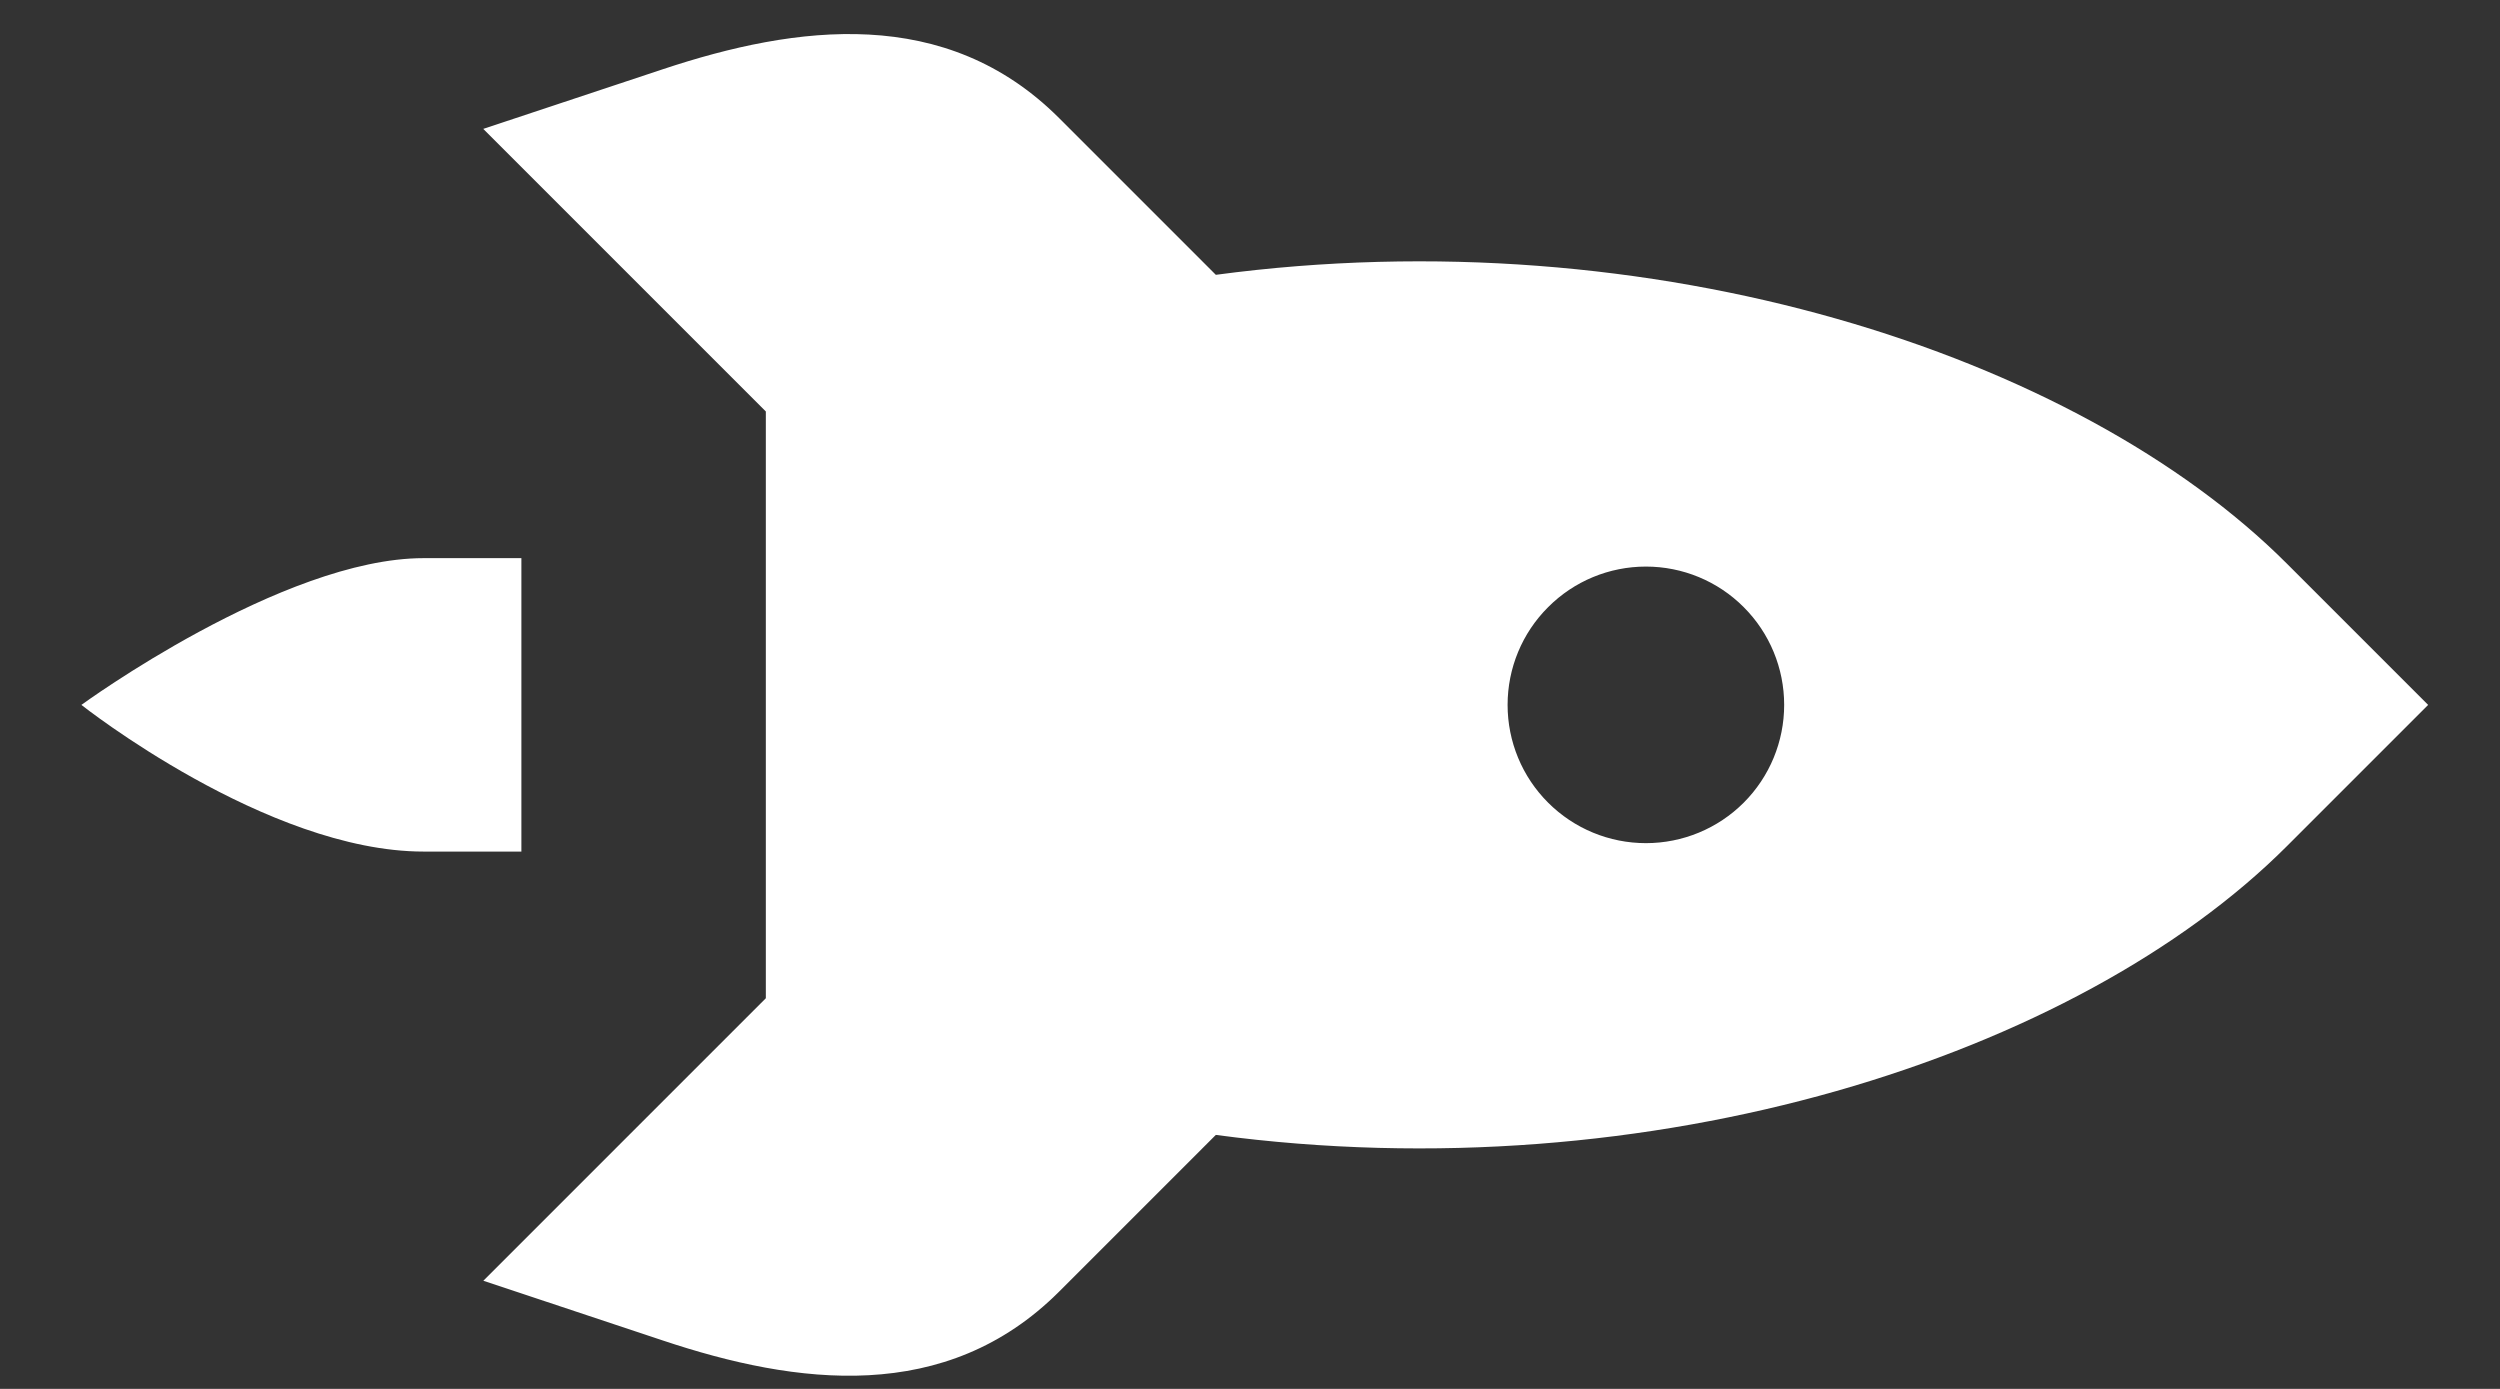<svg width="27" height="15" viewBox="0 0 27 15" fill="none" xmlns="http://www.w3.org/2000/svg">
<rect x="0" y="0" width="27" height="15" fill="#333333" stroke="none"/>
<path d="M24.698 6.087C22.433 3.821 17.842 2.338 13.131 2.968L11.439 1.276C10.217 0.054 8.605 0.267 7.158 0.748L5.219 1.392L8.271 4.444L8.271 7.613V10.781L5.22 13.832L7.158 14.477C8.604 14.96 10.217 15.171 11.439 13.949L13.131 12.257C17.842 12.888 22.434 11.403 24.698 9.139L26.224 7.613L24.698 6.087ZM18.832 6.557C19.112 6.837 19.269 7.216 19.269 7.613C19.269 8.009 19.112 8.389 18.832 8.669C18.552 8.949 18.172 9.106 17.776 9.106C17.38 9.106 17 8.949 16.72 8.669C16.439 8.389 16.282 8.009 16.282 7.613C16.282 7.216 16.439 6.837 16.72 6.557C17 6.276 17.38 6.119 17.776 6.119C18.172 6.119 18.552 6.276 18.832 6.557ZM5.631 6.028L4.575 6.028C3.05 6.028 0.879 7.613 0.879 7.613C0.879 7.613 2.881 9.197 4.575 9.197L5.631 9.197L5.631 6.028Z" fill="white"/>
</svg>
